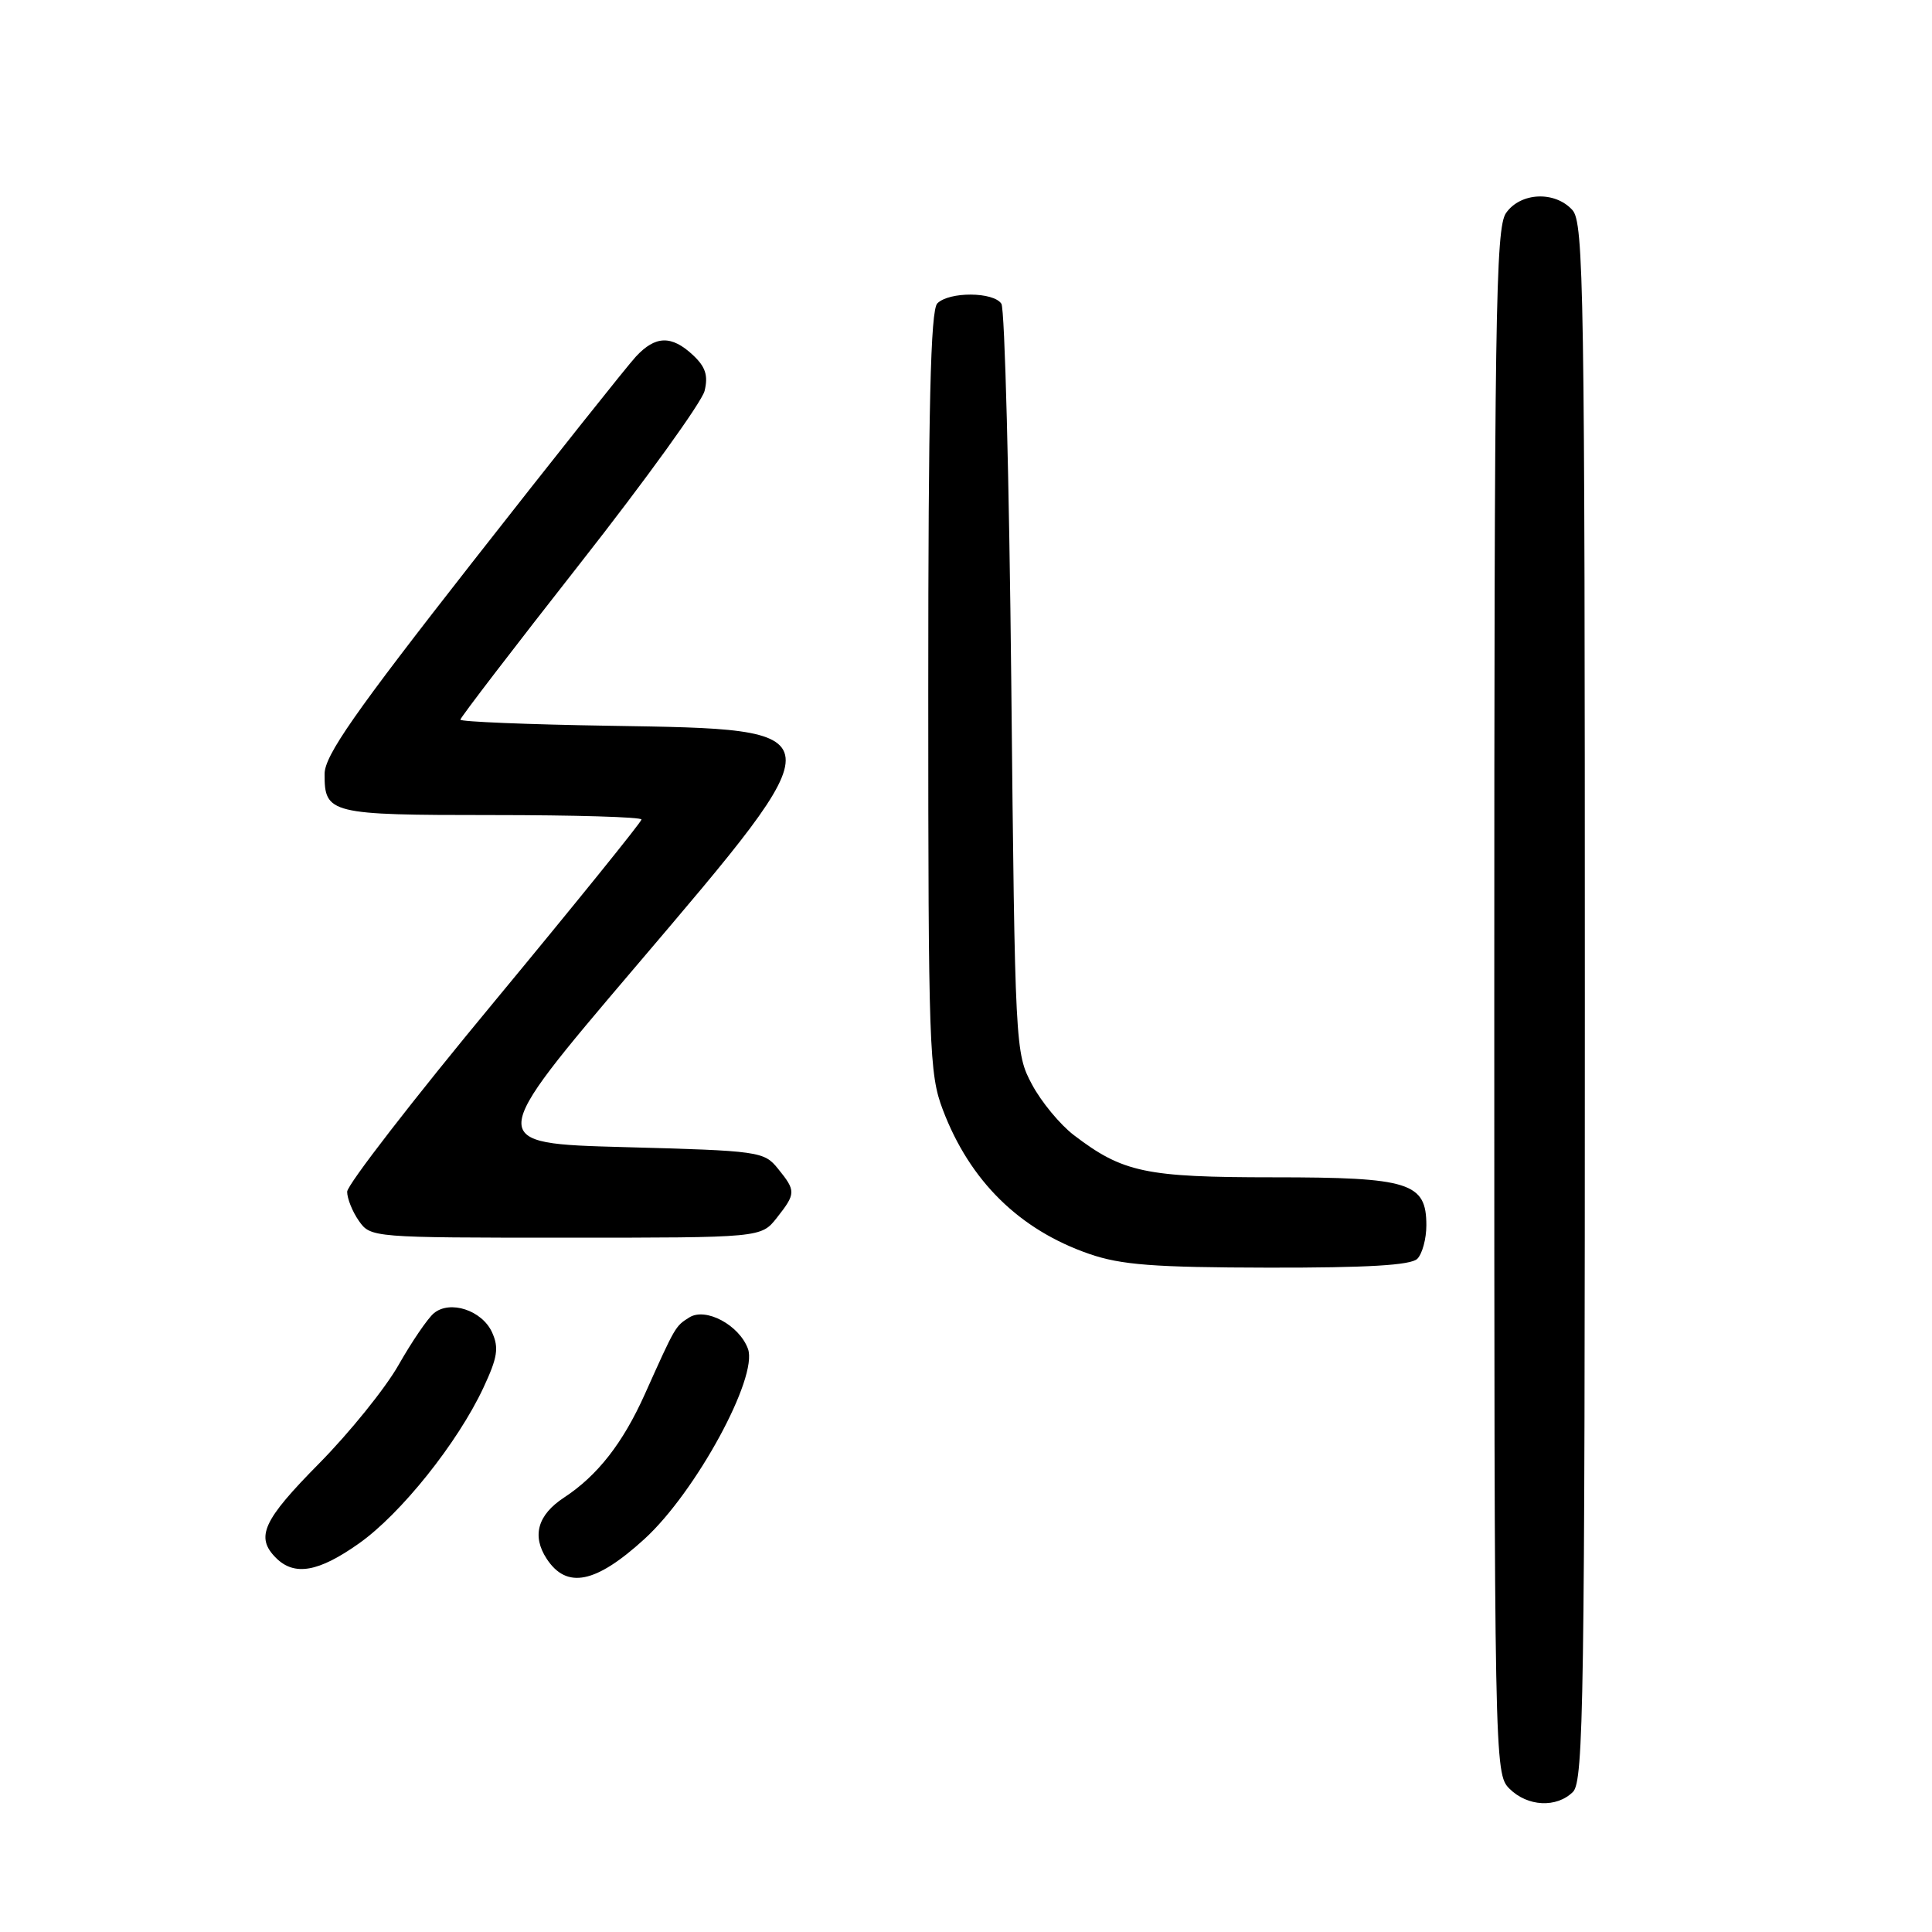 <?xml version="1.0" encoding="UTF-8" standalone="no"?>
<!DOCTYPE svg PUBLIC "-//W3C//DTD SVG 1.1//EN" "http://www.w3.org/Graphics/SVG/1.1/DTD/svg11.dtd" >
<svg xmlns="http://www.w3.org/2000/svg" xmlns:xlink="http://www.w3.org/1999/xlink" version="1.1" viewBox="0 0 256 256">
 <g >
 <path fill="currentColor"
d=" M 208.43 237.43 C 209.84 236.02 210.00 225.15 210.00 132.76 C 210.00 38.23 209.86 29.51 208.35 27.83 C 206.03 25.27 201.48 25.48 199.56 28.22 C 198.17 30.20 198.00 41.77 198.00 132.72 C 198.00 233.67 198.03 235.03 200.00 237.00 C 202.40 239.40 206.26 239.59 208.43 237.43 Z  M 85.41 203.91 C 92.20 197.70 100.48 182.49 99.11 178.73 C 97.95 175.57 93.50 173.19 91.33 174.57 C 89.48 175.73 89.50 175.70 85.46 184.70 C 82.54 191.22 79.17 195.53 74.73 198.44 C 71.24 200.73 70.45 203.51 72.44 206.55 C 75.10 210.60 78.94 209.82 85.41 203.91 Z  M 47.57 204.51 C 53.12 200.59 60.64 191.18 64.05 183.89 C 65.93 179.87 66.13 178.59 65.20 176.54 C 63.87 173.62 59.63 172.23 57.49 174.01 C 56.68 174.68 54.57 177.77 52.81 180.87 C 51.05 183.97 46.32 189.82 42.31 193.89 C 34.83 201.45 33.81 203.67 36.57 206.43 C 39.01 208.87 42.21 208.31 47.57 204.51 Z  M 187.80 166.80 C 188.46 166.14 189.00 164.14 189.00 162.36 C 189.00 156.70 186.78 156.00 168.75 156.00 C 151.79 156.00 148.79 155.37 142.29 150.41 C 140.47 149.02 137.97 146.00 136.74 143.69 C 134.53 139.55 134.49 138.87 134.00 90.50 C 133.72 63.55 133.14 40.94 132.69 40.25 C 131.66 38.66 125.78 38.62 124.20 40.20 C 123.30 41.10 123.00 53.91 123.00 91.69 C 123.00 138.92 123.12 142.29 124.93 147.05 C 128.51 156.49 135.08 162.95 144.33 166.15 C 148.55 167.61 152.90 167.94 168.05 167.97 C 181.18 167.99 186.95 167.65 187.80 166.80 Z  M 102.93 161.37 C 105.47 158.14 105.48 157.81 103.09 154.86 C 101.24 152.57 100.63 152.48 82.74 152.00 C 64.31 151.50 64.31 151.50 84.15 128.17 C 111.27 96.28 111.31 96.67 80.85 96.17 C 69.93 96.00 61.00 95.63 61.00 95.36 C 61.00 95.09 68.13 85.79 76.85 74.68 C 85.57 63.58 92.99 53.28 93.36 51.80 C 93.86 49.75 93.48 48.60 91.82 47.05 C 88.98 44.40 86.85 44.46 84.26 47.25 C 83.11 48.49 73.36 60.75 62.59 74.50 C 46.94 94.49 43.02 100.11 43.01 102.55 C 42.99 107.83 43.70 108.00 65.20 108.00 C 76.09 108.00 85.00 108.26 85.00 108.59 C 85.00 108.91 76.22 119.77 65.50 132.72 C 54.77 145.66 46.00 157.00 46.00 157.91 C 46.00 158.81 46.70 160.56 47.56 161.78 C 49.10 163.98 49.38 164.00 74.98 164.00 C 100.85 164.00 100.85 164.00 102.93 161.37 Z "/>
</g>
</svg>